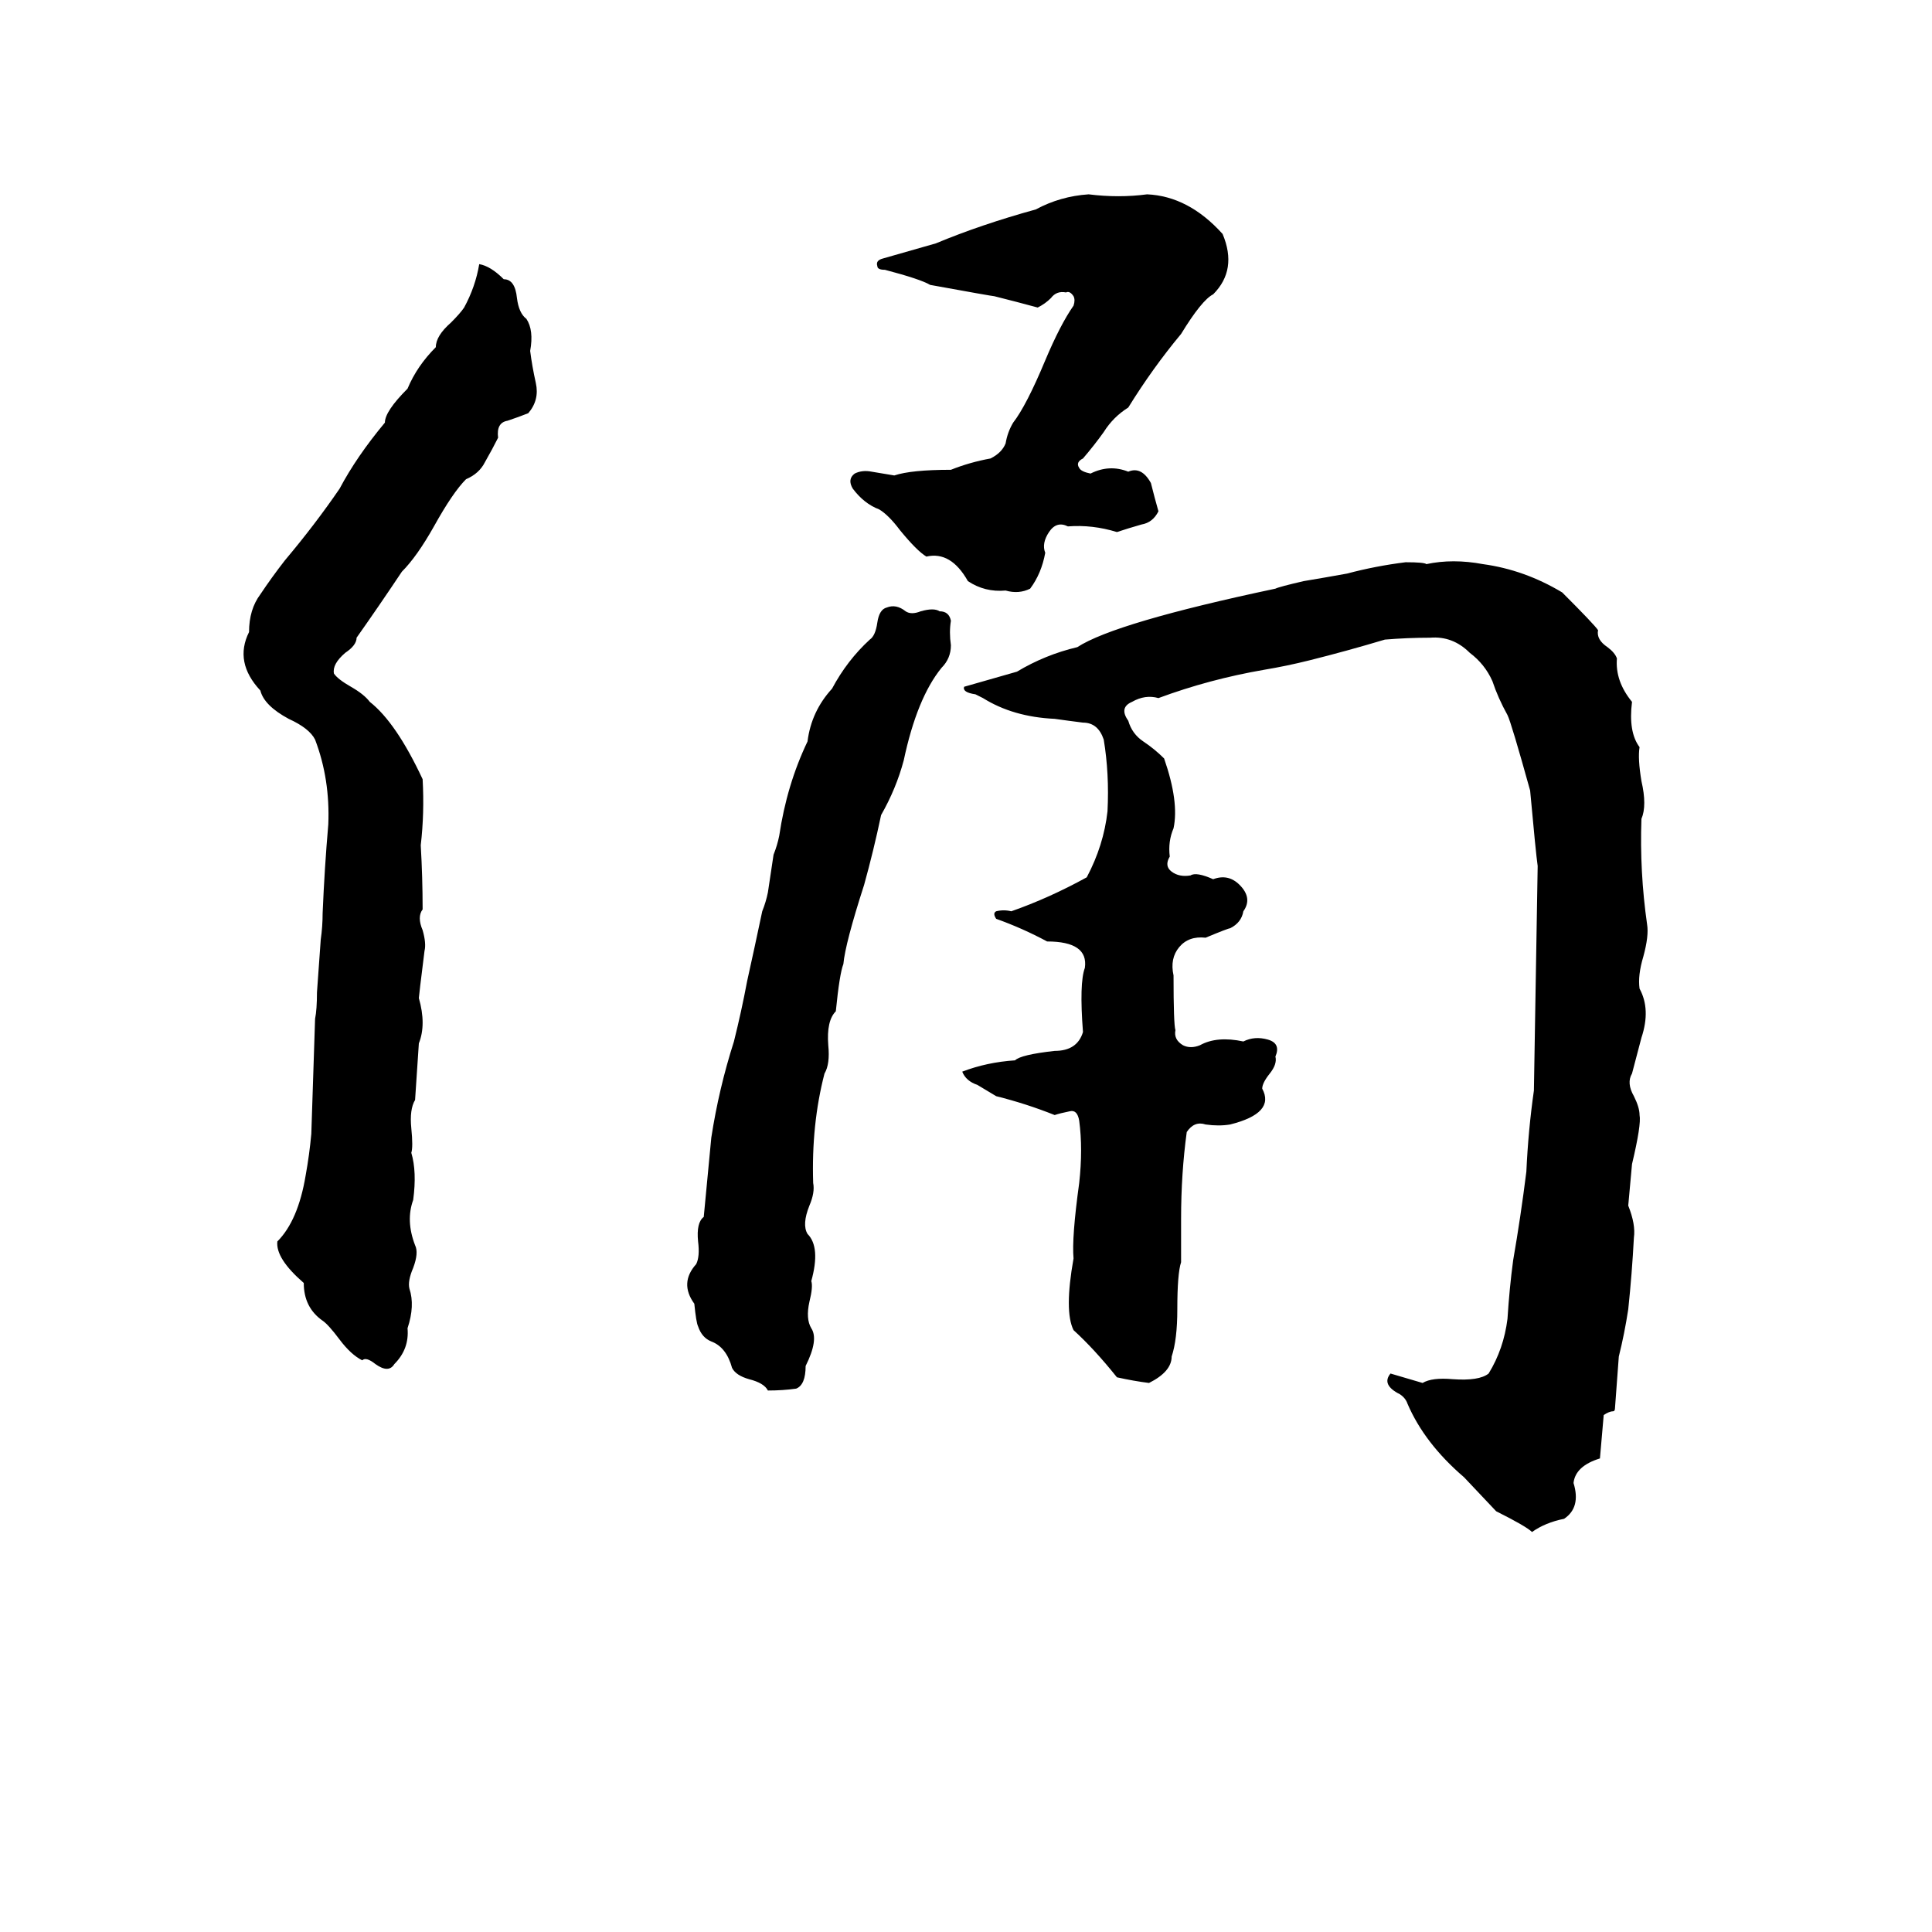 <svg xmlns="http://www.w3.org/2000/svg" viewBox="0 -800 1024 1024">
	<path fill="#000000" d="M577 -697Q593 -695 608 -697Q630 -696 648 -676Q656 -657 643 -644Q637 -641 626 -623Q611 -605 598 -584Q590 -579 585 -571Q580 -564 574 -557Q570 -555 572 -552Q573 -550 578 -549Q588 -554 598 -550Q605 -553 610 -544Q612 -536 614 -529Q611 -523 605 -522Q598 -520 592 -518Q579 -522 566 -521Q560 -524 556 -518Q552 -512 554 -507Q552 -496 546 -488Q540 -485 533 -487Q522 -486 513 -492Q504 -508 491 -505Q486 -508 477 -519Q471 -527 466 -530Q458 -533 452 -541Q449 -546 453 -549Q457 -551 462 -550Q468 -549 474 -548Q483 -551 504 -551Q514 -555 525 -557Q531 -560 533 -565Q534 -571 537 -576Q544 -585 554 -609Q562 -628 569 -638Q570 -641 569 -643Q567 -646 565 -645Q560 -646 557 -642Q554 -639 550 -637Q539 -640 527 -643Q526 -643 493 -649Q488 -652 469 -657Q465 -657 465 -659Q464 -662 468 -663Q482 -667 496 -671Q520 -681 549 -689Q562 -696 577 -697ZM254 -660Q260 -659 267 -652Q273 -652 274 -642Q275 -634 279 -631Q283 -625 281 -614Q282 -606 284 -597Q286 -588 280 -581Q275 -579 269 -577Q263 -576 264 -568Q261 -562 257 -555Q254 -549 247 -546Q240 -539 230 -521Q221 -505 213 -497Q201 -479 189 -462Q189 -458 183 -454Q176 -448 177 -443Q179 -440 186 -436Q193 -432 196 -428Q210 -417 224 -387Q225 -369 223 -352Q224 -335 224 -318Q221 -314 224 -307Q226 -300 225 -296Q222 -272 222 -271Q226 -257 222 -247Q221 -232 220 -217Q217 -212 218 -202Q219 -192 218 -189Q221 -179 219 -164Q215 -153 220 -140Q222 -136 219 -128Q216 -121 217 -117Q220 -108 216 -96Q217 -85 209 -77Q206 -72 199 -77Q194 -81 192 -79Q186 -82 180 -90Q174 -98 171 -100Q161 -107 161 -120Q146 -133 147 -142Q158 -153 162 -177Q164 -188 165 -199Q166 -229 167 -260Q168 -265 168 -274L170 -302Q171 -309 171 -316Q172 -340 174 -363Q175 -387 167 -408Q164 -414 153 -419Q140 -426 138 -434Q124 -449 132 -465Q132 -477 138 -485Q144 -494 151 -503Q167 -522 180 -541Q189 -558 204 -576Q204 -582 216 -594Q221 -606 231 -616Q231 -622 239 -629Q244 -634 246 -637Q252 -648 254 -660ZM745 -502Q755 -502 756 -501Q770 -504 786 -501Q808 -498 828 -486Q845 -469 847 -466Q846 -461 852 -457Q856 -454 857 -451Q856 -439 865 -428Q863 -412 869 -404Q868 -398 870 -386Q873 -373 870 -366Q869 -338 873 -310Q874 -304 871 -293Q868 -283 869 -276Q875 -265 870 -250Q869 -246 865 -231Q862 -226 866 -219Q869 -213 869 -209Q870 -204 865 -183Q864 -172 863 -161Q867 -151 866 -144Q865 -125 863 -106Q861 -93 858 -81Q857 -67 856 -54Q856 -52 855 -52Q853 -52 850 -50Q849 -38 848 -27Q835 -23 834 -14Q838 -1 829 5Q819 7 812 12Q809 9 793 1L776 -17Q755 -35 746 -56Q745 -59 742 -61Q732 -66 737 -72L754 -67Q759 -70 770 -69Q784 -68 789 -72Q797 -85 799 -101Q800 -117 802 -132Q806 -155 809 -179Q810 -201 813 -222Q814 -281 815 -341Q814 -348 811 -381Q801 -417 799 -421Q794 -430 791 -439Q787 -448 779 -454Q770 -463 758 -462Q746 -462 734 -461Q714 -455 694 -450Q682 -447 670 -445Q641 -440 614 -430Q607 -432 600 -428Q593 -425 598 -418Q600 -411 606 -407Q612 -403 617 -398Q625 -375 622 -361Q619 -354 620 -346Q617 -341 621 -338Q625 -335 631 -336Q634 -338 643 -334Q651 -337 657 -331Q664 -324 659 -317Q658 -311 652 -308Q651 -308 639 -303Q630 -304 625 -298Q620 -292 622 -283Q622 -257 623 -254Q622 -249 627 -246Q631 -244 636 -246Q645 -251 659 -248Q665 -251 672 -249Q679 -247 676 -240Q677 -236 673 -231Q669 -226 669 -223Q676 -210 652 -204Q646 -203 639 -204Q633 -206 629 -200Q626 -178 626 -154Q626 -142 626 -131Q624 -125 624 -106Q624 -90 621 -81Q621 -73 609 -67Q601 -68 592 -70Q580 -85 569 -95Q564 -105 569 -133Q568 -144 572 -173Q574 -191 572 -206Q571 -212 567 -211Q562 -210 559 -209Q544 -215 528 -219Q523 -222 518 -225Q512 -227 510 -232Q523 -237 538 -238Q541 -241 559 -243Q571 -243 574 -253Q572 -279 575 -287Q577 -301 555 -301Q542 -308 528 -313Q526 -316 528 -317Q532 -318 536 -317Q556 -324 576 -335Q585 -352 587 -370Q588 -390 585 -408Q582 -417 574 -417Q566 -418 559 -419Q537 -420 521 -430Q519 -431 517 -432Q510 -433 511 -436L539 -444Q554 -453 571 -457Q591 -470 676 -488Q678 -489 691 -492Q703 -494 714 -496Q729 -500 745 -502ZM470 -478Q475 -480 480 -476Q483 -474 488 -476Q495 -478 498 -476Q503 -476 504 -471Q503 -465 504 -458Q504 -451 499 -446Q486 -430 479 -397Q475 -382 467 -368Q463 -349 458 -331Q448 -300 447 -289Q445 -284 443 -264Q438 -259 439 -246Q440 -236 437 -231Q430 -204 431 -173Q432 -168 429 -161Q425 -151 428 -146Q435 -139 430 -121Q431 -118 429 -110Q427 -101 430 -96Q434 -90 427 -76Q427 -66 422 -64Q415 -63 407 -63Q405 -67 397 -69Q390 -71 388 -75Q385 -86 377 -89Q372 -91 370 -97Q369 -99 368 -109Q360 -120 369 -130Q371 -134 370 -142Q369 -152 373 -155Q375 -176 377 -197Q381 -223 389 -248Q393 -264 396 -280Q400 -298 404 -317Q406 -322 407 -327L410 -347Q412 -352 413 -357Q417 -384 428 -407Q430 -423 441 -435Q449 -450 461 -461Q464 -463 465 -470Q466 -477 470 -478Z"/>
</svg>